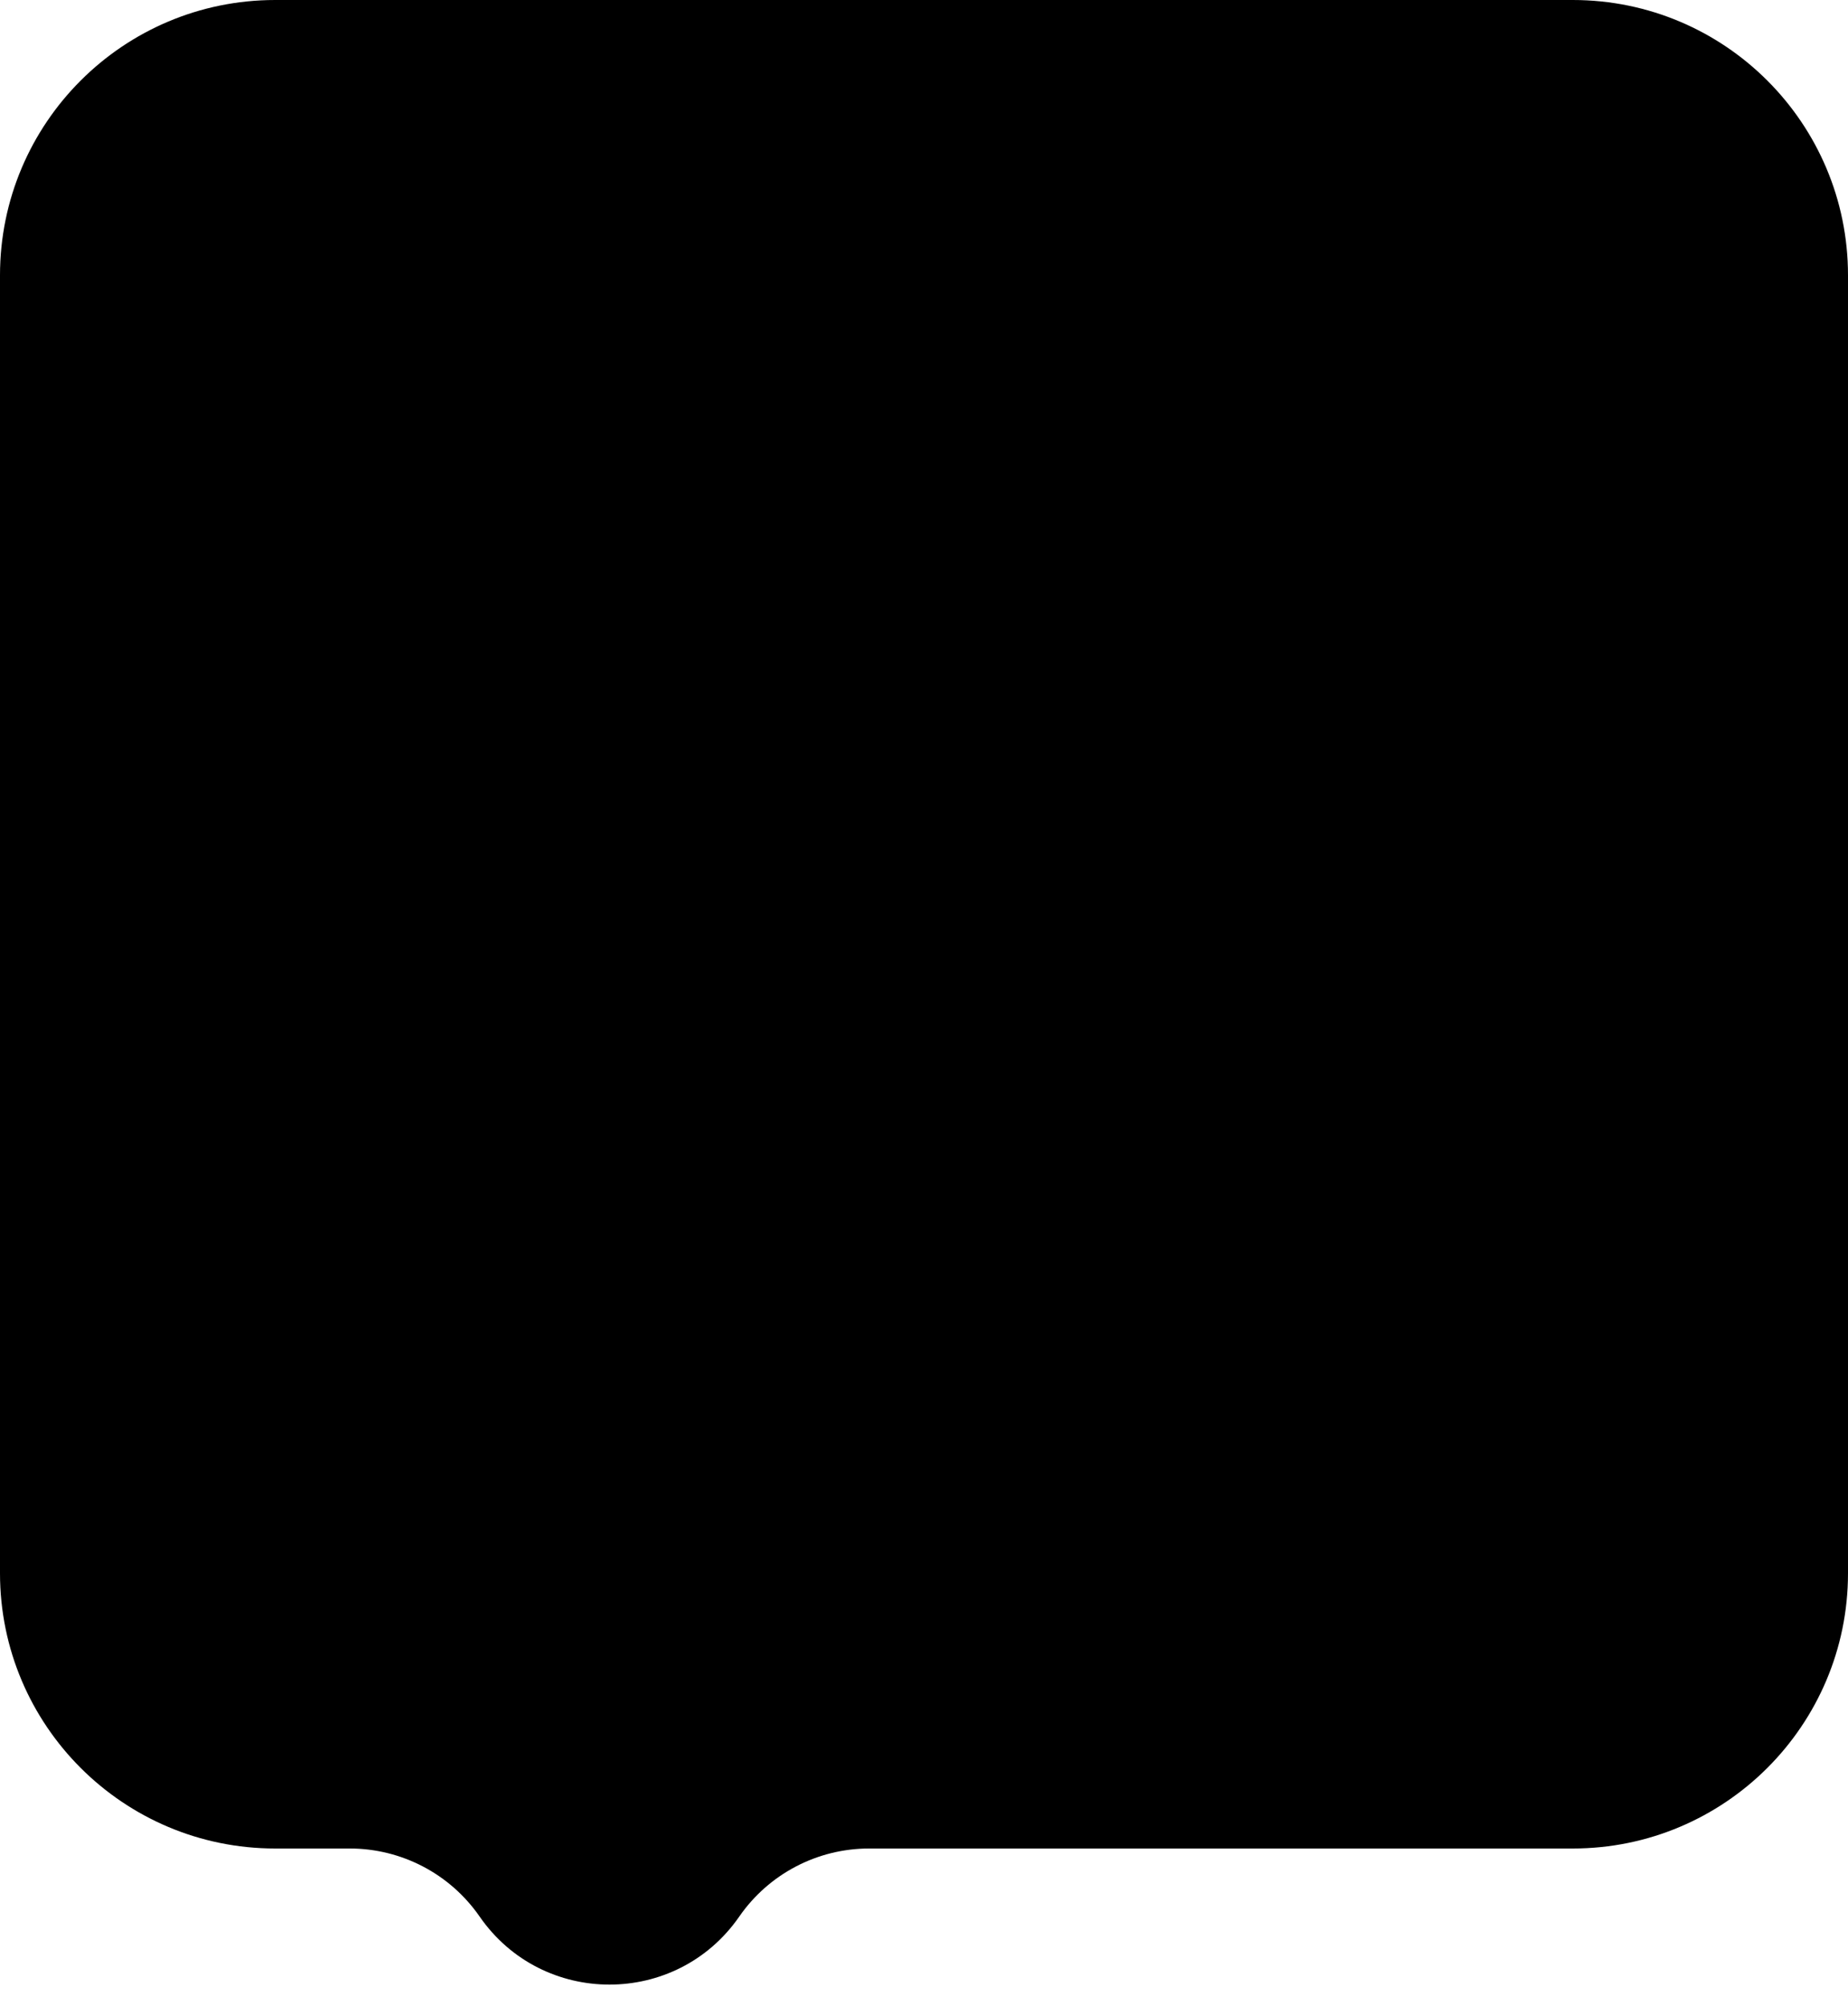 <svg width="47" height="51" viewBox="0 0 47 51" fill="none" xmlns="http://www.w3.org/2000/svg">
<path d="M47 7C47 3.134 43.866 0 40 0H7C3.134 0 0 3.134 0 7V40C0 43.866 3.134 47 7 47H8.896C10.214 47 11.448 47.647 12.198 48.73V48.73C13.795 51.037 17.205 51.037 18.802 48.73V48.73C19.552 47.647 20.786 47 22.104 47H40C43.866 47 47 43.866 47 40V7Z" fill="black"/>
</svg>
